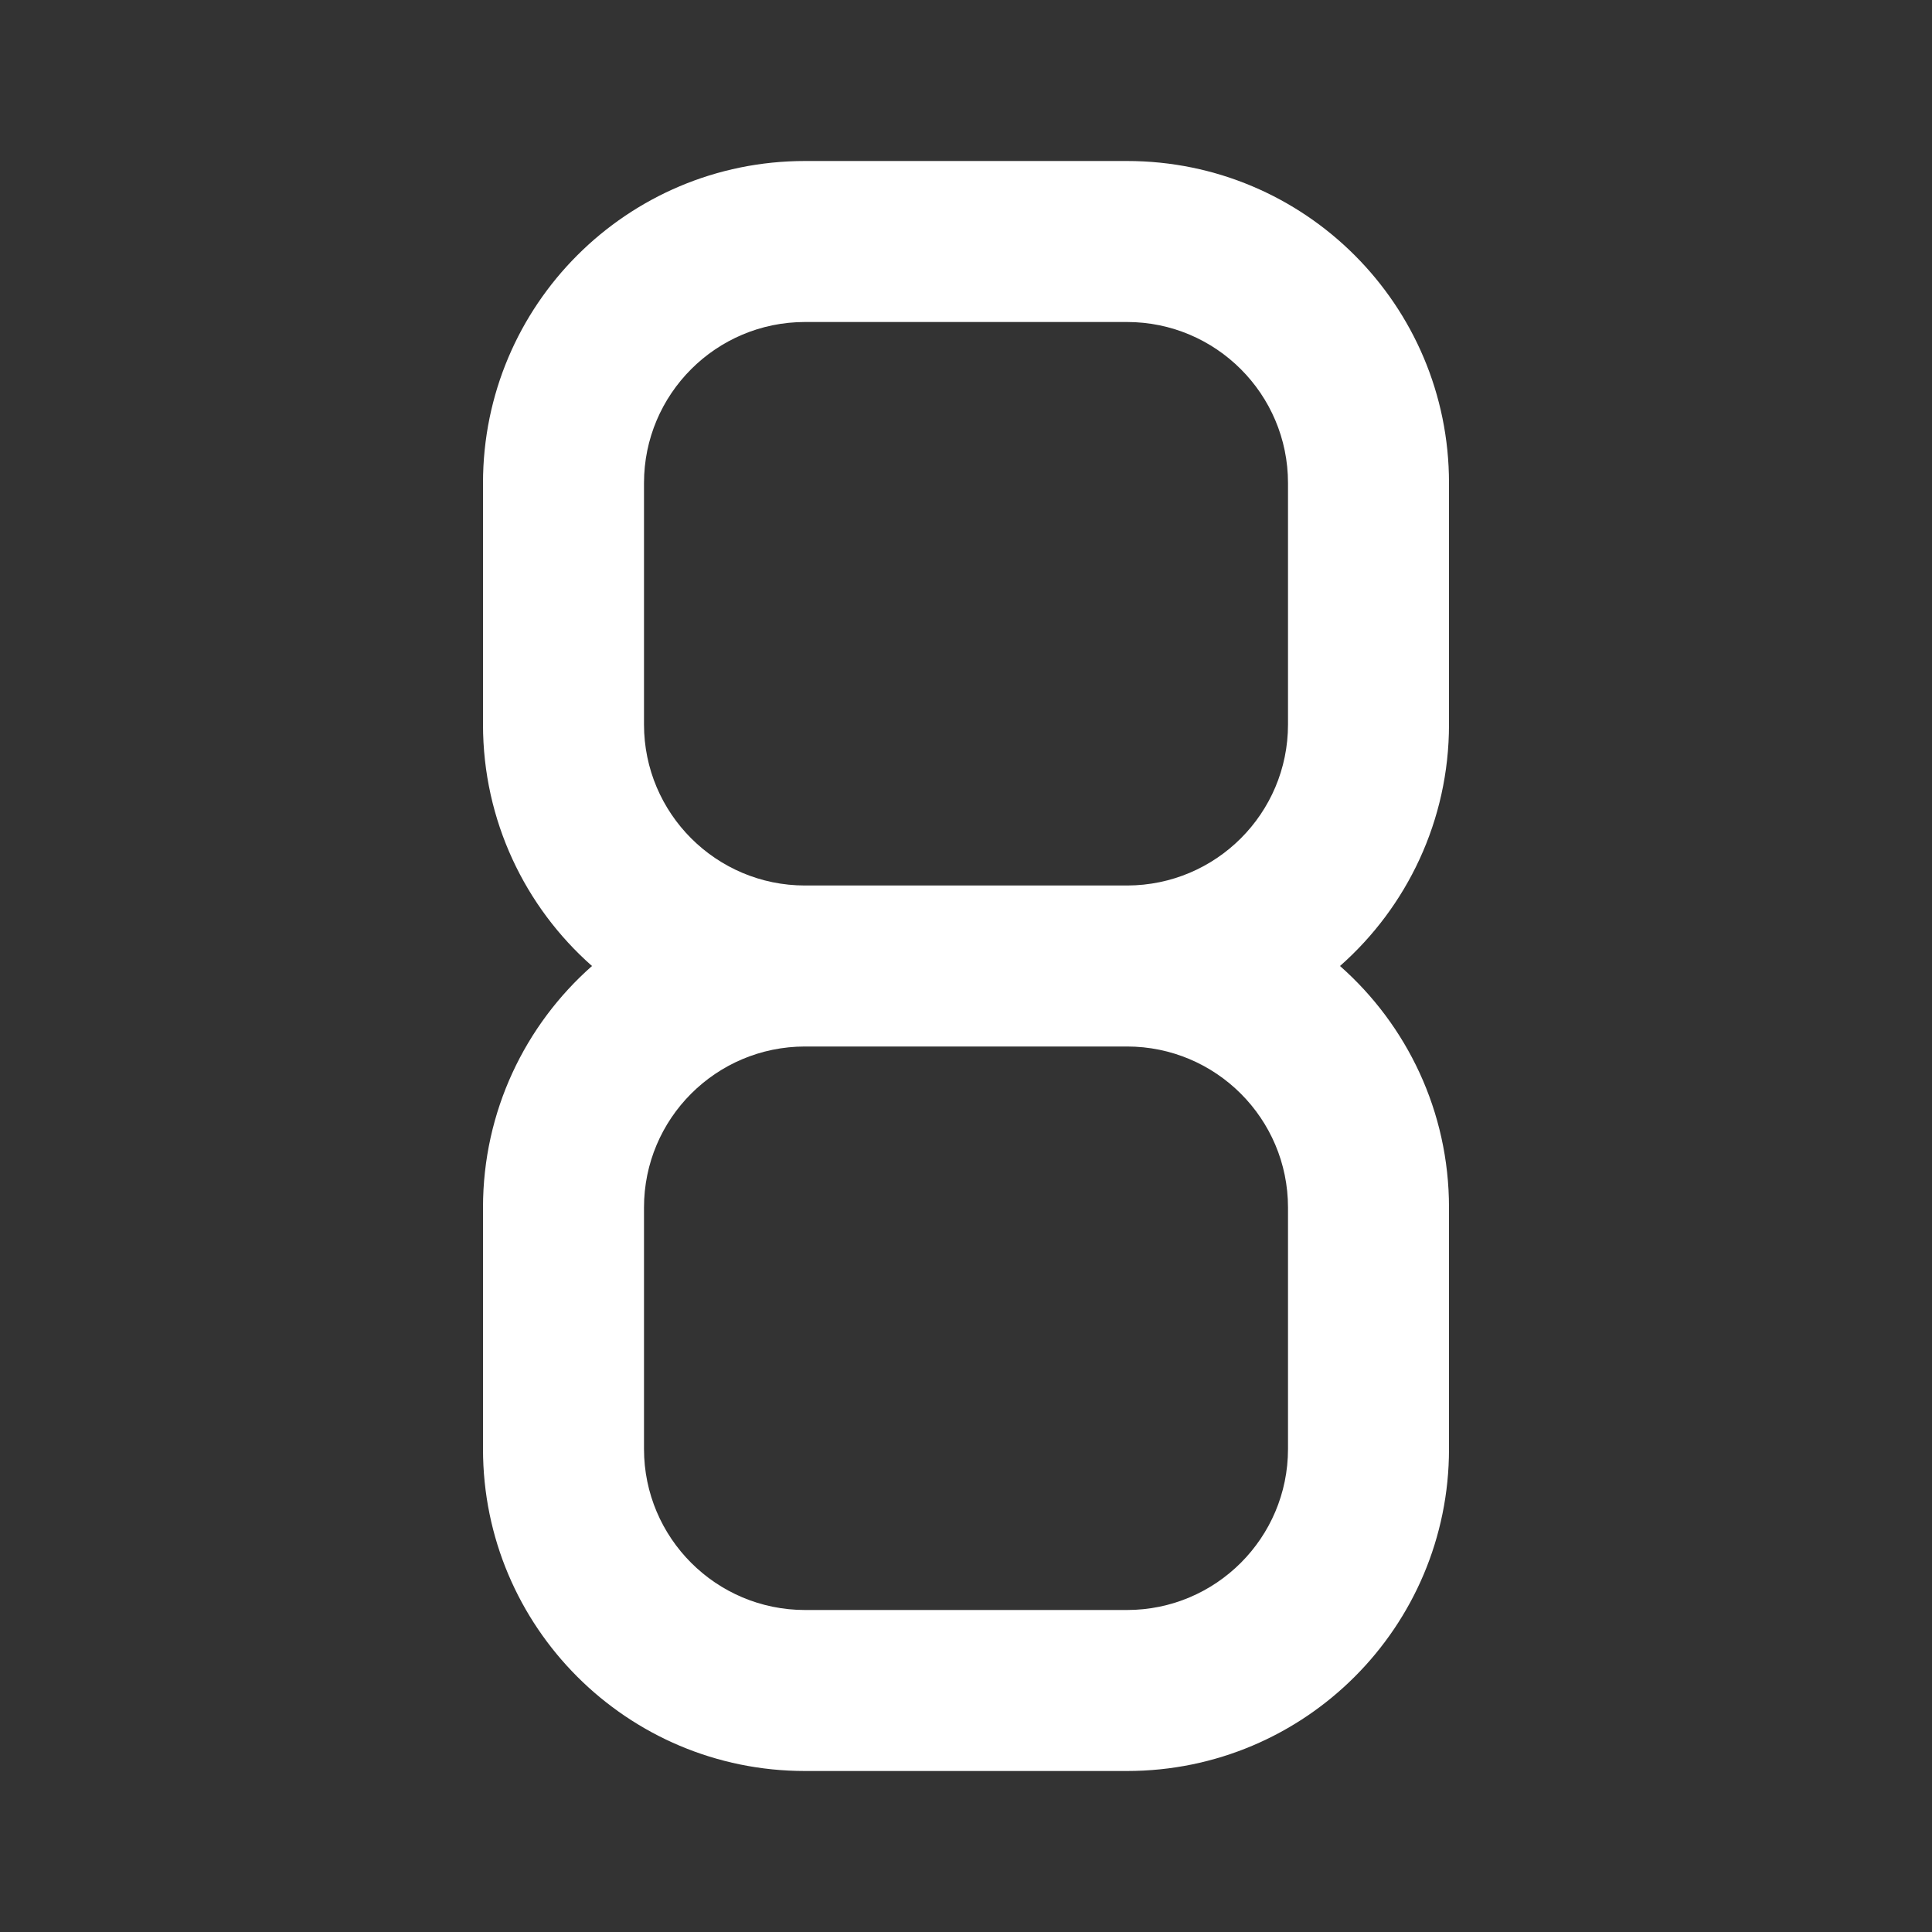 <svg width="12" height="12" viewBox="0 0 12 12" fill="none" xmlns="http://www.w3.org/2000/svg">
<rect x="0" y="0" width="12" height="12" fill="#333333" stroke="none"/>
<path fill-rule="evenodd" clip-rule="evenodd" d="M5 2H7C7.552 2 8 2.448 8 3V4.5C8 5.052 7.553 5.499 7.001 5.5C7.001 5.5 7 5.5 7 5.5H5C4.448 5.5 4 5.052 4 4.5V3C4 2.448 4.448 2 5 2ZM3.677 6C3.262 5.634 3 5.097 3 4.5V3C3 1.895 3.895 1 5 1H7C8.105 1 9 1.895 9 3V4.5C9 5.097 8.738 5.634 8.323 6C8.738 6.366 9 6.903 9 7.5V9C9 10.105 8.105 11 7 11H5C3.895 11 3 10.105 3 9V7.5C3 6.903 3.262 6.366 3.677 6ZM4.999 6.5C4.447 6.501 4 6.948 4 7.5V9C4 9.552 4.448 10 5 10H7C7.552 10 8 9.552 8 9V7.5C8 6.948 7.552 6.5 7 6.5H5C5 6.5 4.999 6.5 4.999 6.5Z" fill="white"/>
</svg>
